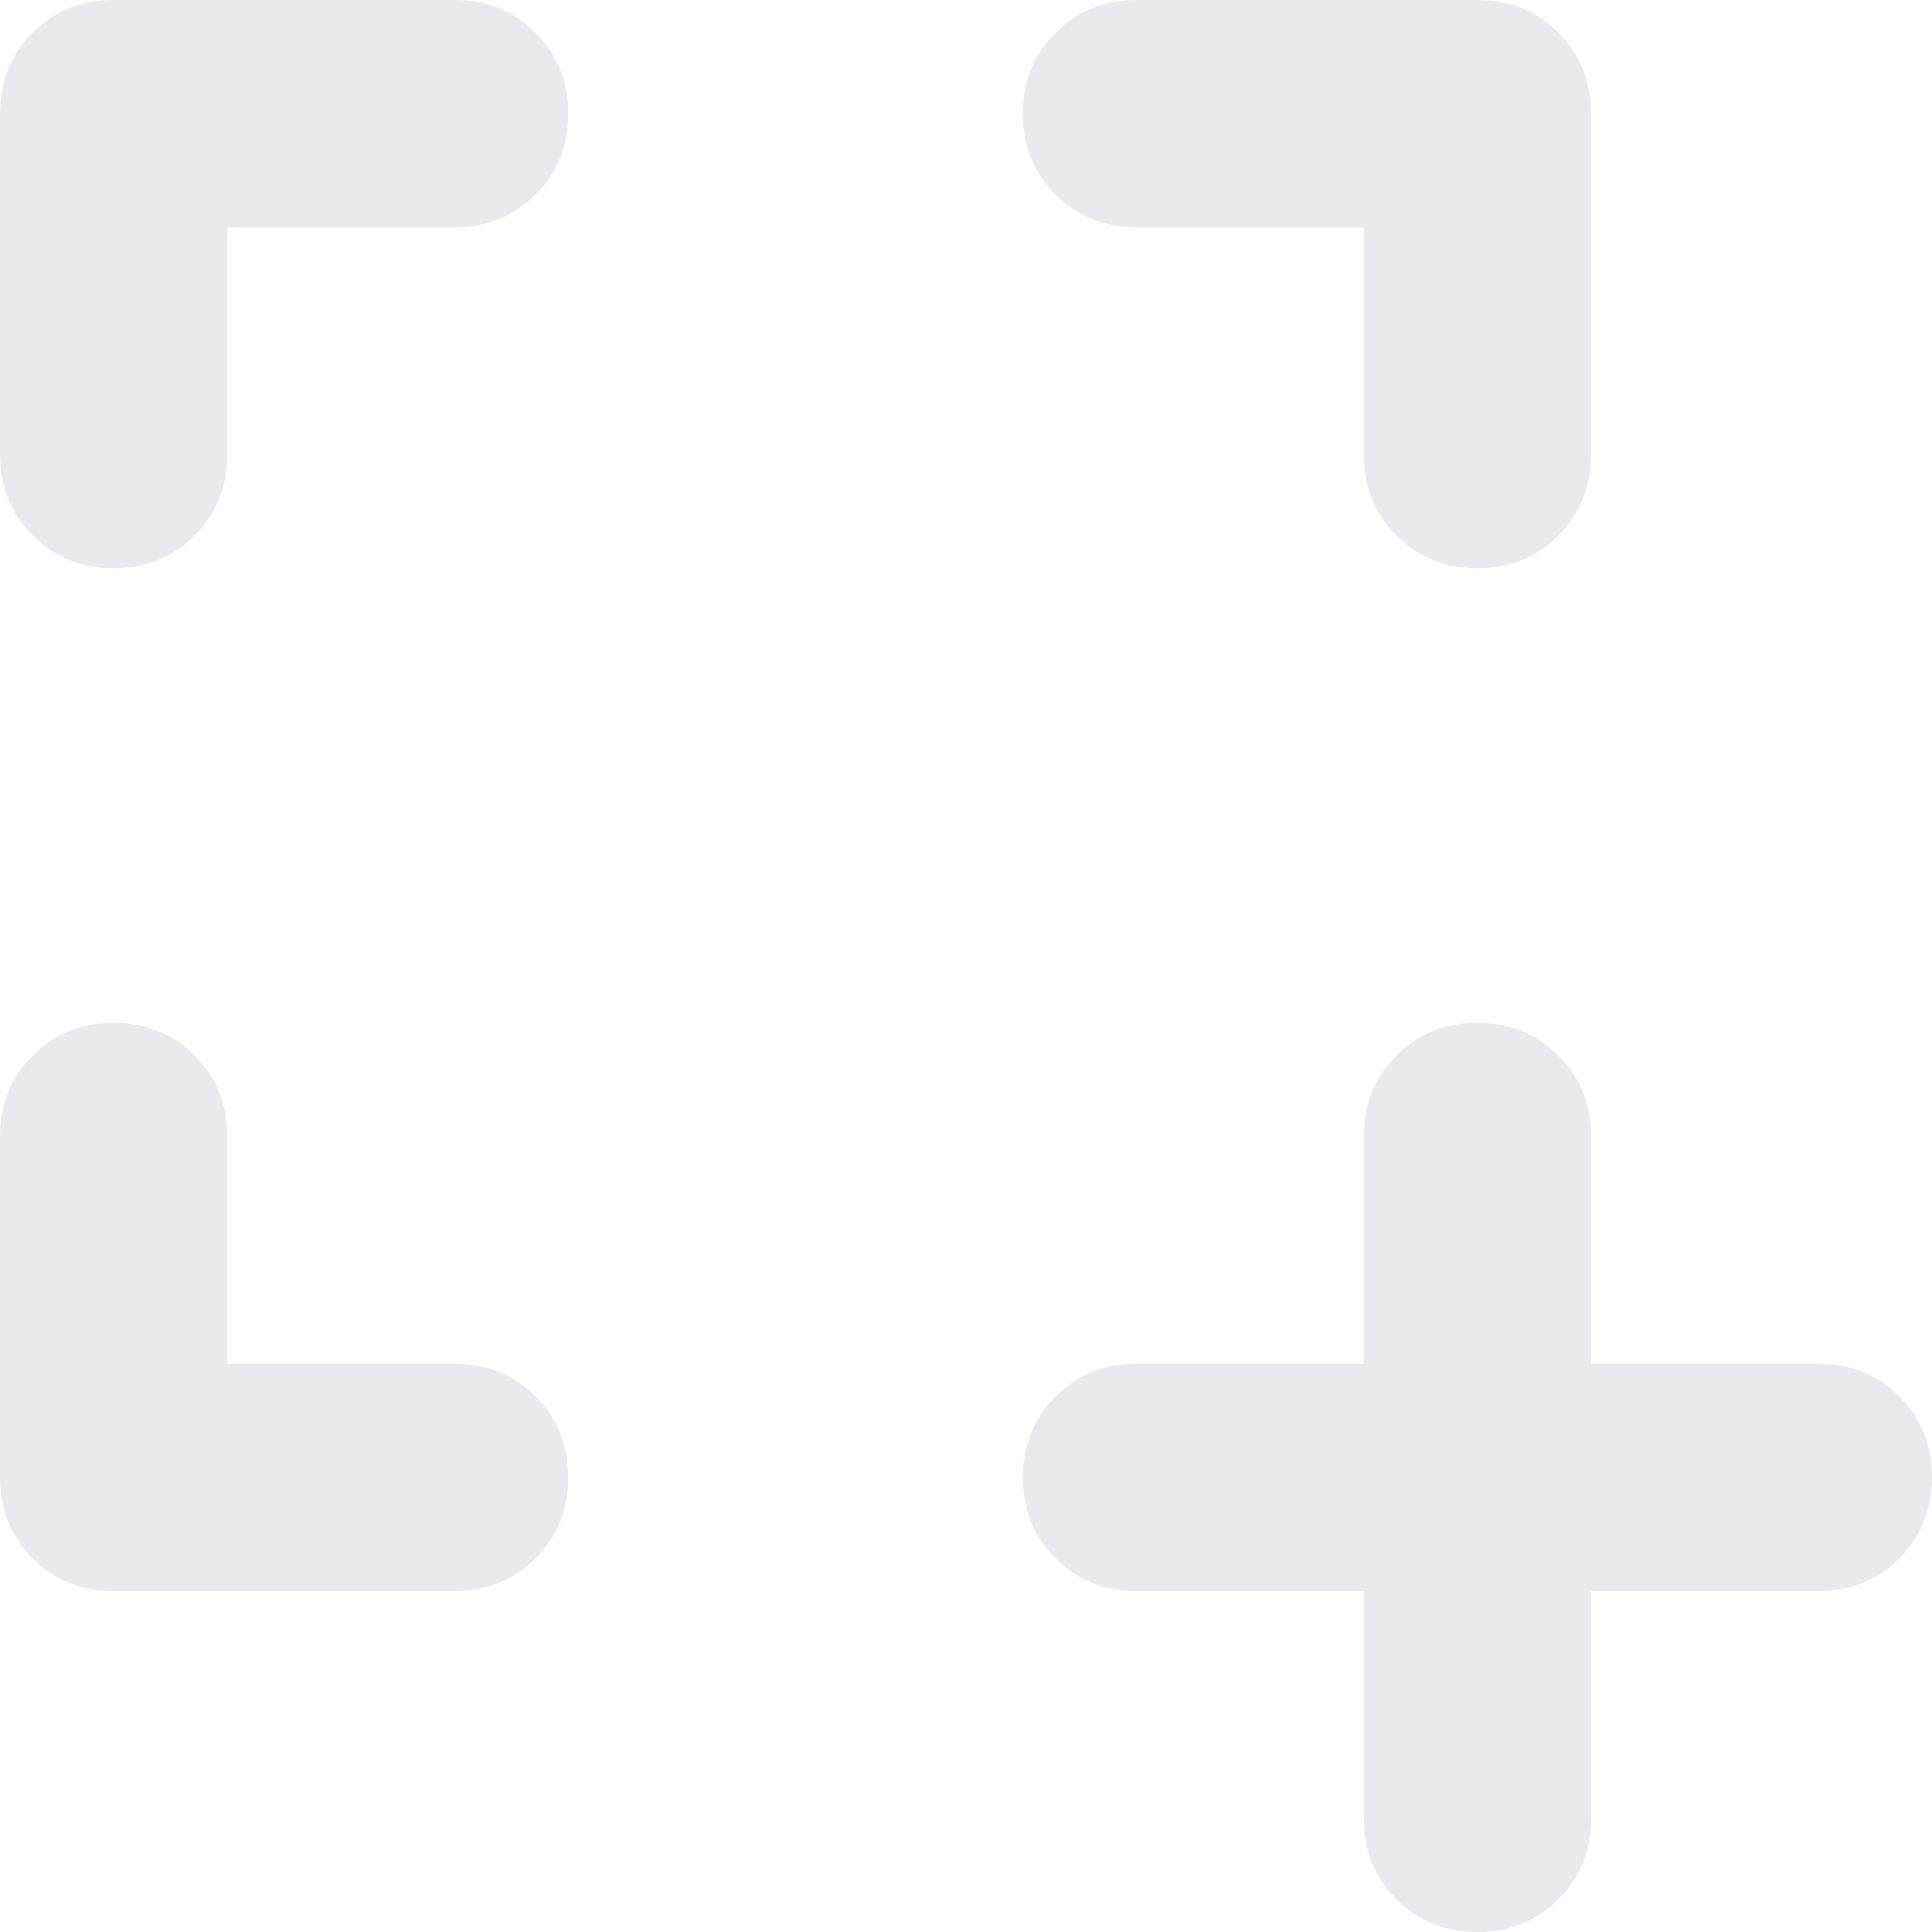 <svg height="24" viewBox="0 -960 960 960" width="24" fill="#e8eaed" xmlns="http://www.w3.org/2000/svg">
  <path d="M112.941-282.353h112.941q24 0 40.236 16.235 16.235 16.236 16.235 40.236t-16.235 40.235-40.236 16.235H56.471q-24 0-40.236-16.235Q0-201.883 0-225.882v-169.412q0-24 16.235-40.235 16.236-16.236 40.236-16.236t40.235 16.236 16.235 40.235zm0-564.706v112.941q0 24-16.235 40.236-16.236 16.236-40.235 16.235-24 0-40.236-16.235Q0-710.118 0-734.118v-169.411q0-24 16.235-40.236Q32.471-960.001 56.471-960h169.411q24 0 40.236 16.235 16.235 16.236 16.235 40.236t-16.235 40.235-40.236 16.235zm564.706 0H564.706q-24 0-40.235-16.235-16.236-16.236-16.236-40.235 0-24 16.236-40.236 16.235-16.236 40.235-16.235h169.412q24 0 40.235 16.235 16.235 16.236 16.235 40.236v169.411q0 24-16.235 40.236-16.236 16.236-40.235 16.235-24 0-40.236-16.235-16.235-16.236-16.235-40.236zm0 677.647H564.706q-24 0-40.235-16.235-16.236-16.236-16.236-40.235 0-24 16.236-40.236 16.235-16.236 40.235-16.235h112.941v-112.941q0-24 16.235-40.235 16.236-16.236 40.236-16.236t40.235 16.236 16.235 40.235v112.941h112.941q24 0 40.236 16.235Q960-249.882 960-225.882t-16.235 40.235-40.236 16.235H790.588v112.941q0 24-16.235 40.236Q758.117.001 734.118 0q-24 0-40.236-16.235-16.235-16.236-16.235-40.236z"/>
</svg>
